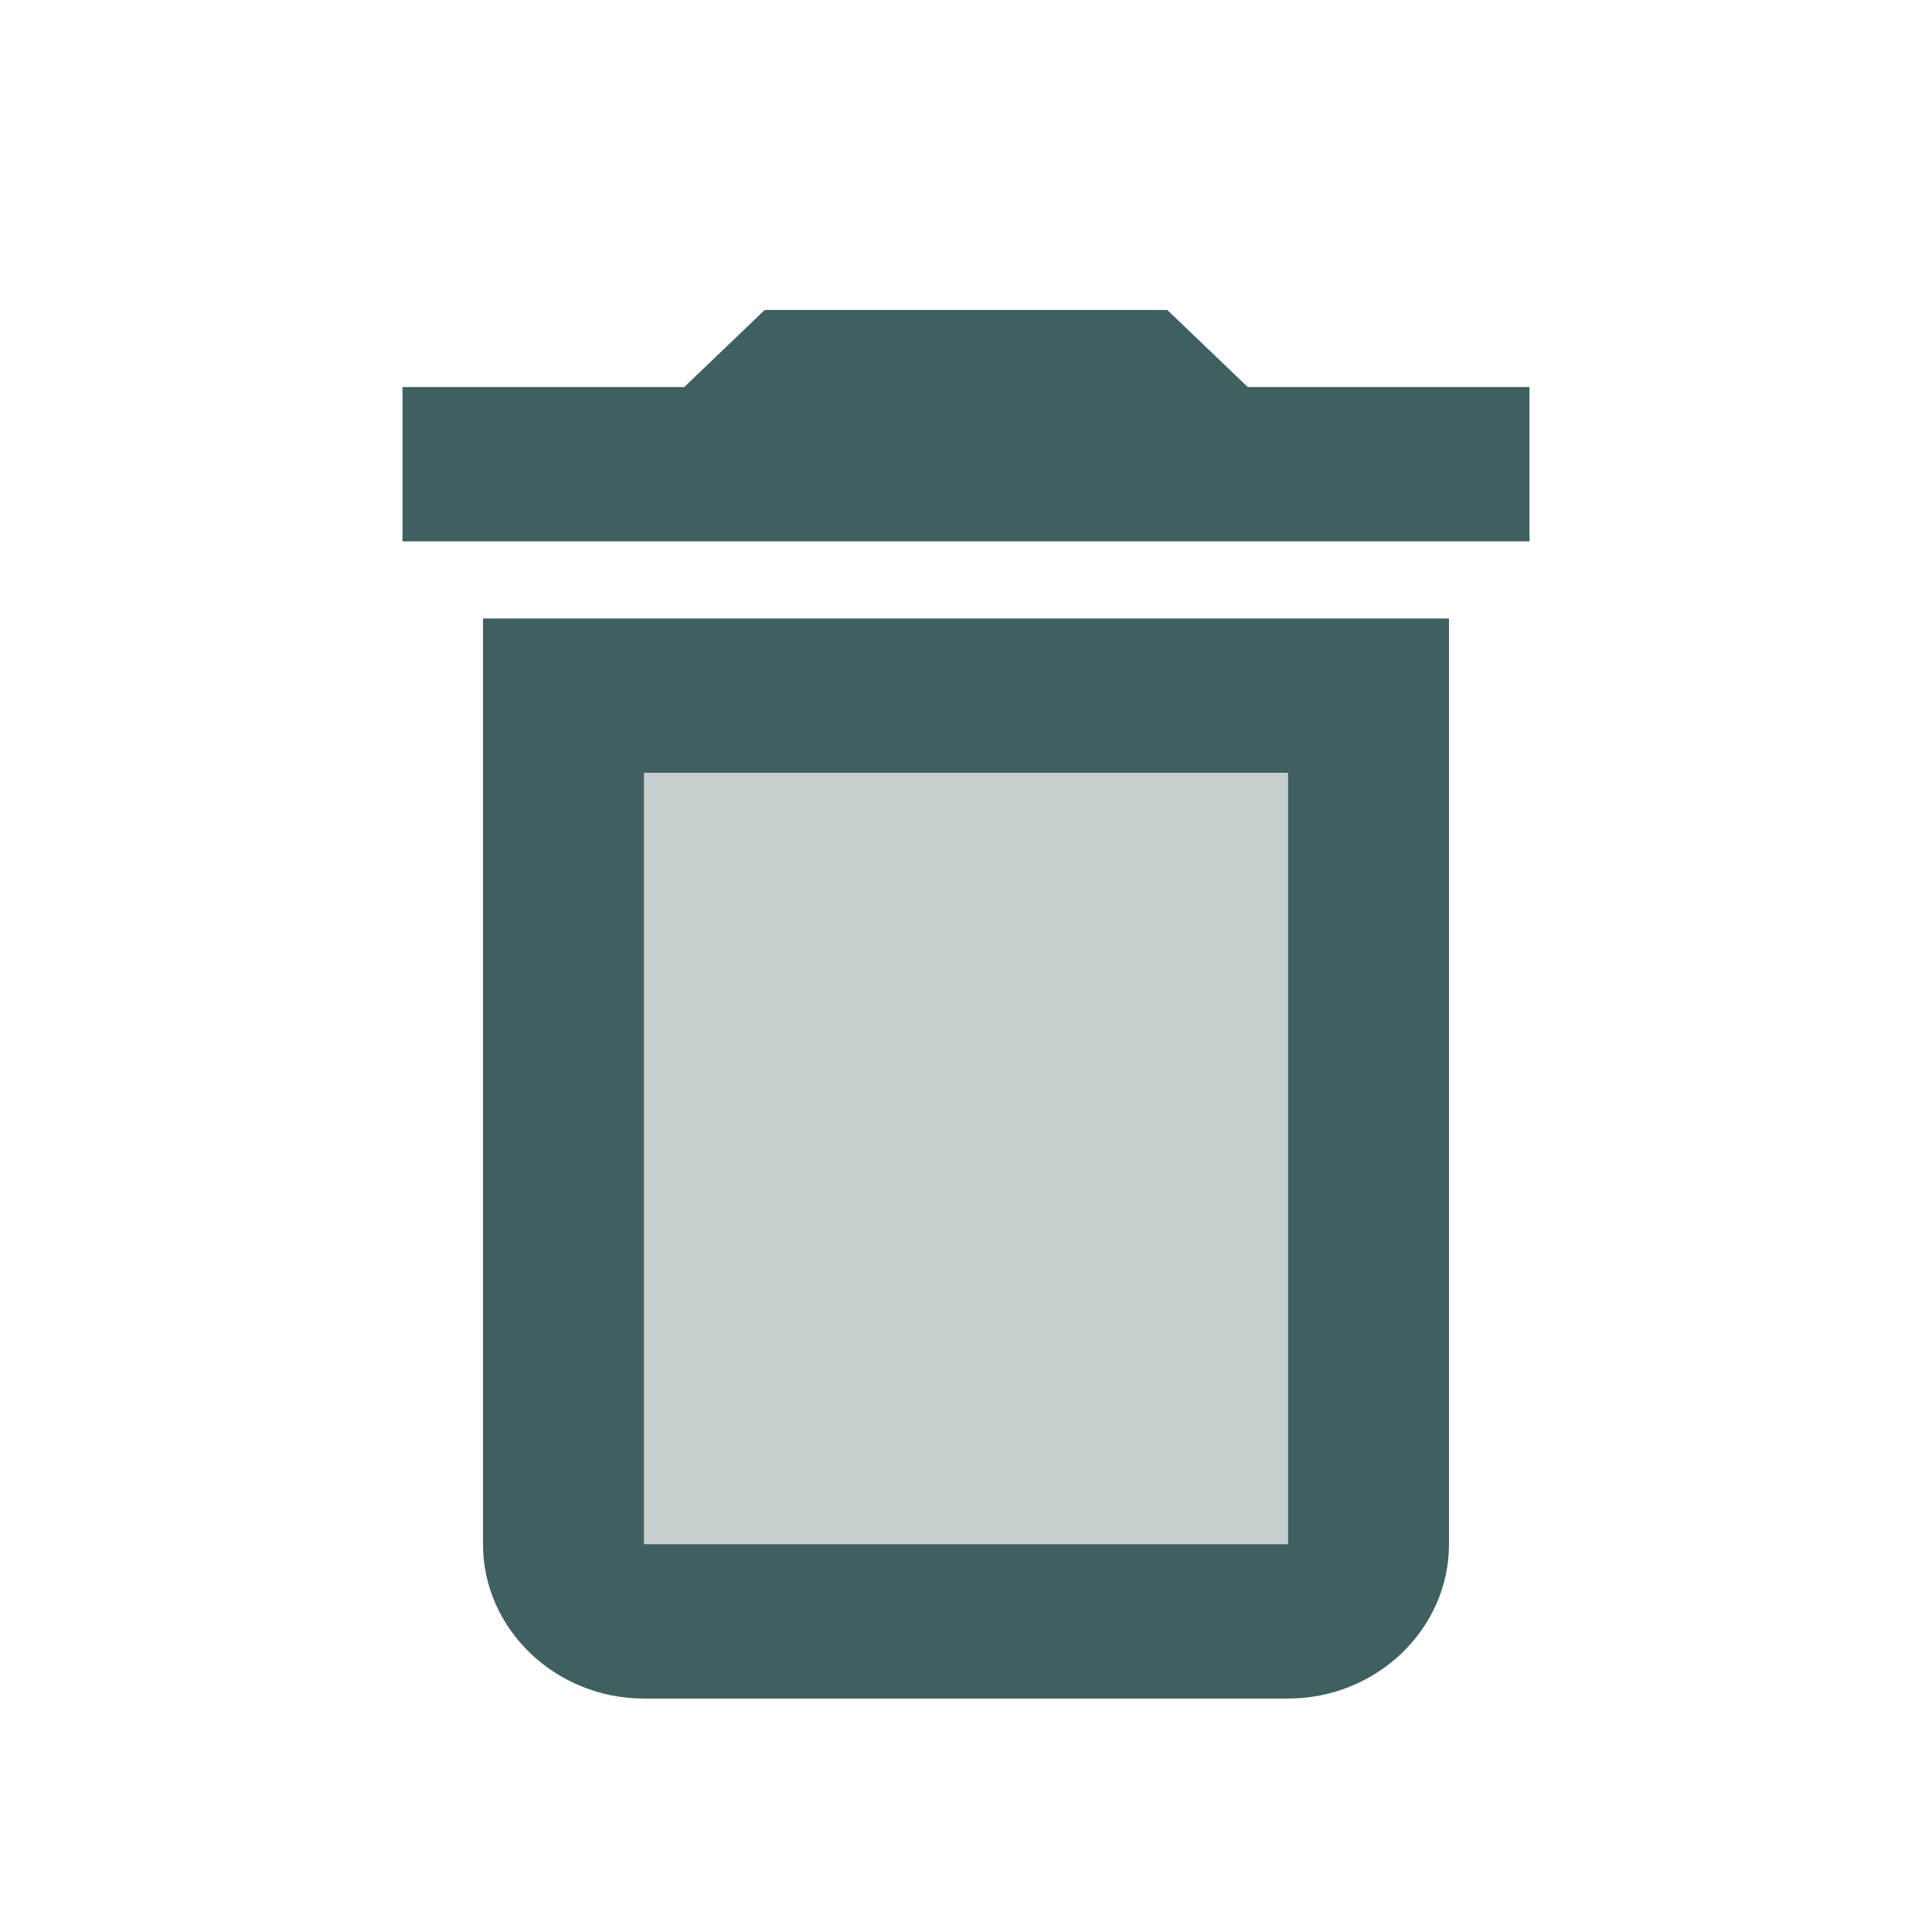<svg width="24" height="24" viewBox="0 0 24 24" fill="none" xmlns="http://www.w3.org/2000/svg">
<g clip-path="url(#clip0_569_11230)">
<path opacity="0.3" d="M8 9.6H16V19.183H8V9.6Z" fill="#406060"/>
<path d="M15.5 4.808L14.5 3.85H9.5L8.5 4.808H5V6.725H19V4.808H15.5ZM6 19.183C6 20.237 6.9 21.1 8 21.1H16C17.1 21.1 18 20.237 18 19.183V7.683H6V19.183ZM8 9.6H16V19.183H8V9.6Z" fill="#406060"/>
</g>
<defs>
<clipPath id="clip0_569_11230">
<rect width="24" height="23" fill="white" transform="translate(0 0.975)"/>
</clipPath>
</defs>
</svg>
